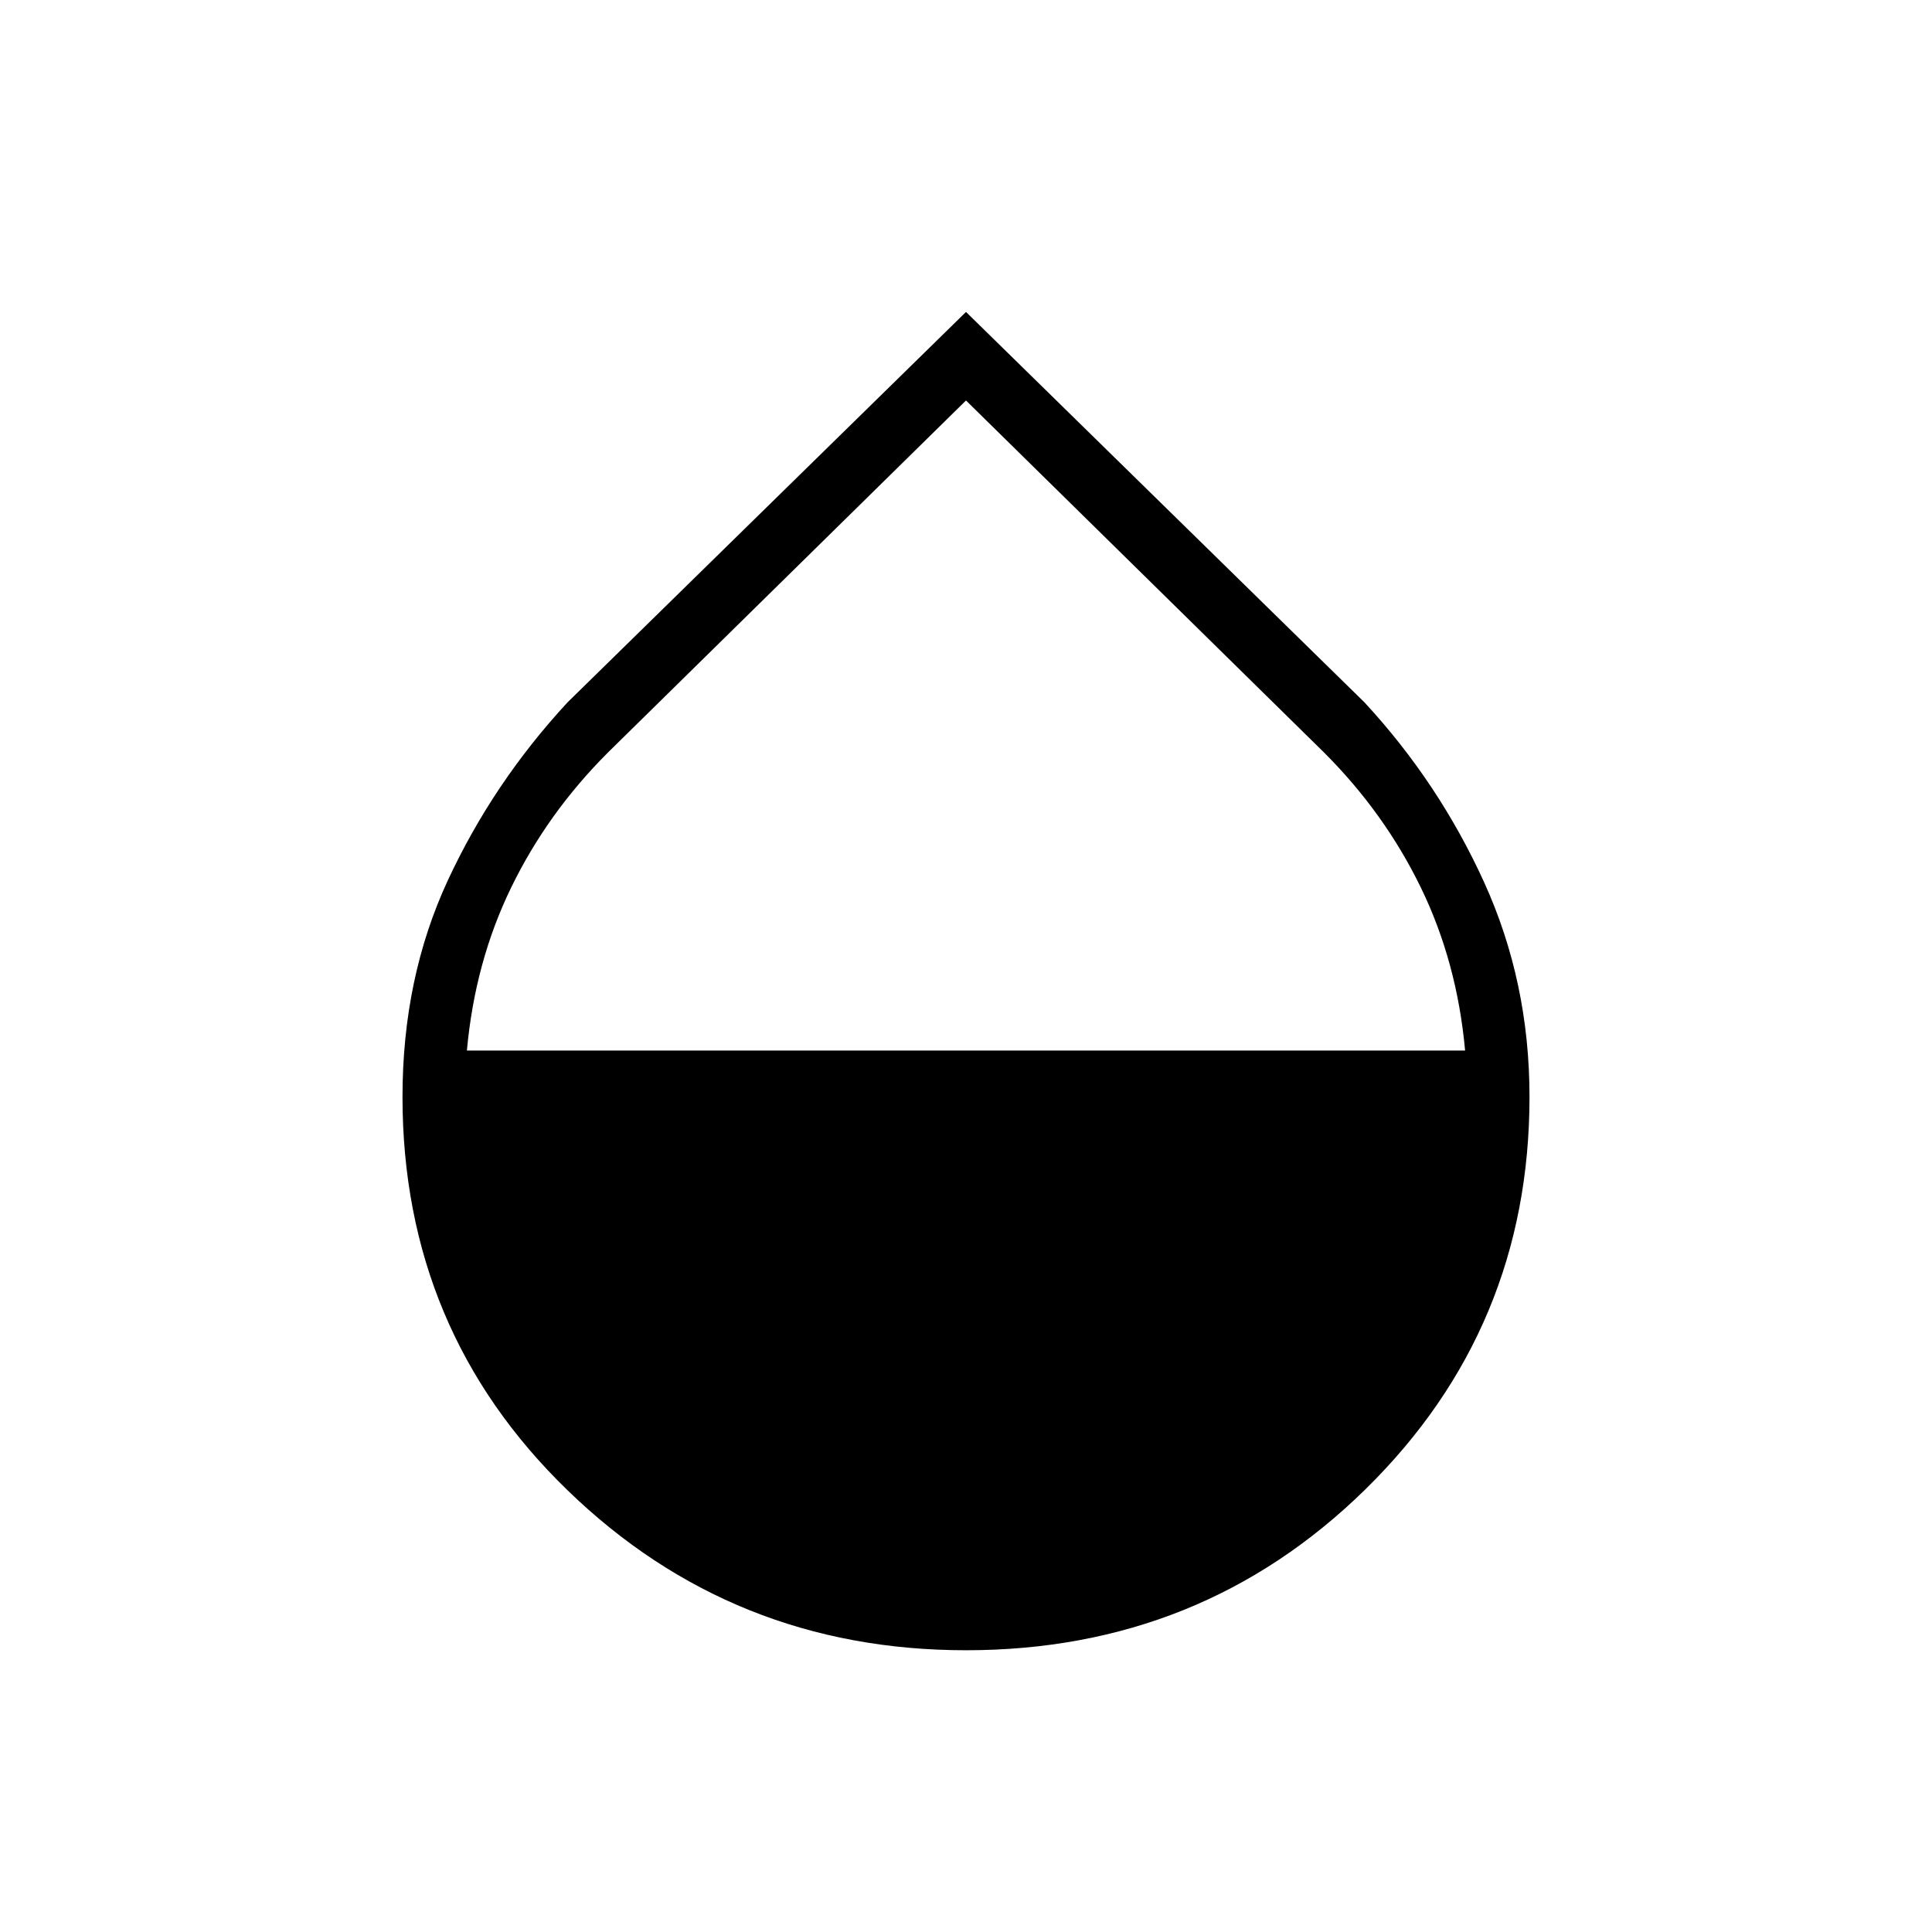 <svg xmlns="http://www.w3.org/2000/svg" width="48" height="48"><path d="M24 41q-5.8 0-9.9-3.975Q10 33.05 10 27.25q0-2.95 1.125-5.375T14.1 17.45l9.9-9.7 9.9 9.7q1.85 2 2.975 4.475Q38 24.4 38 27.25 38 33 33.925 37T24 41zm0-31.05-8.9 8.75q-1.5 1.5-2.4 3.35-.9 1.85-1.1 4.05h24.8q-.2-2.2-1.1-4.05-.9-1.85-2.4-3.35z"/></svg>